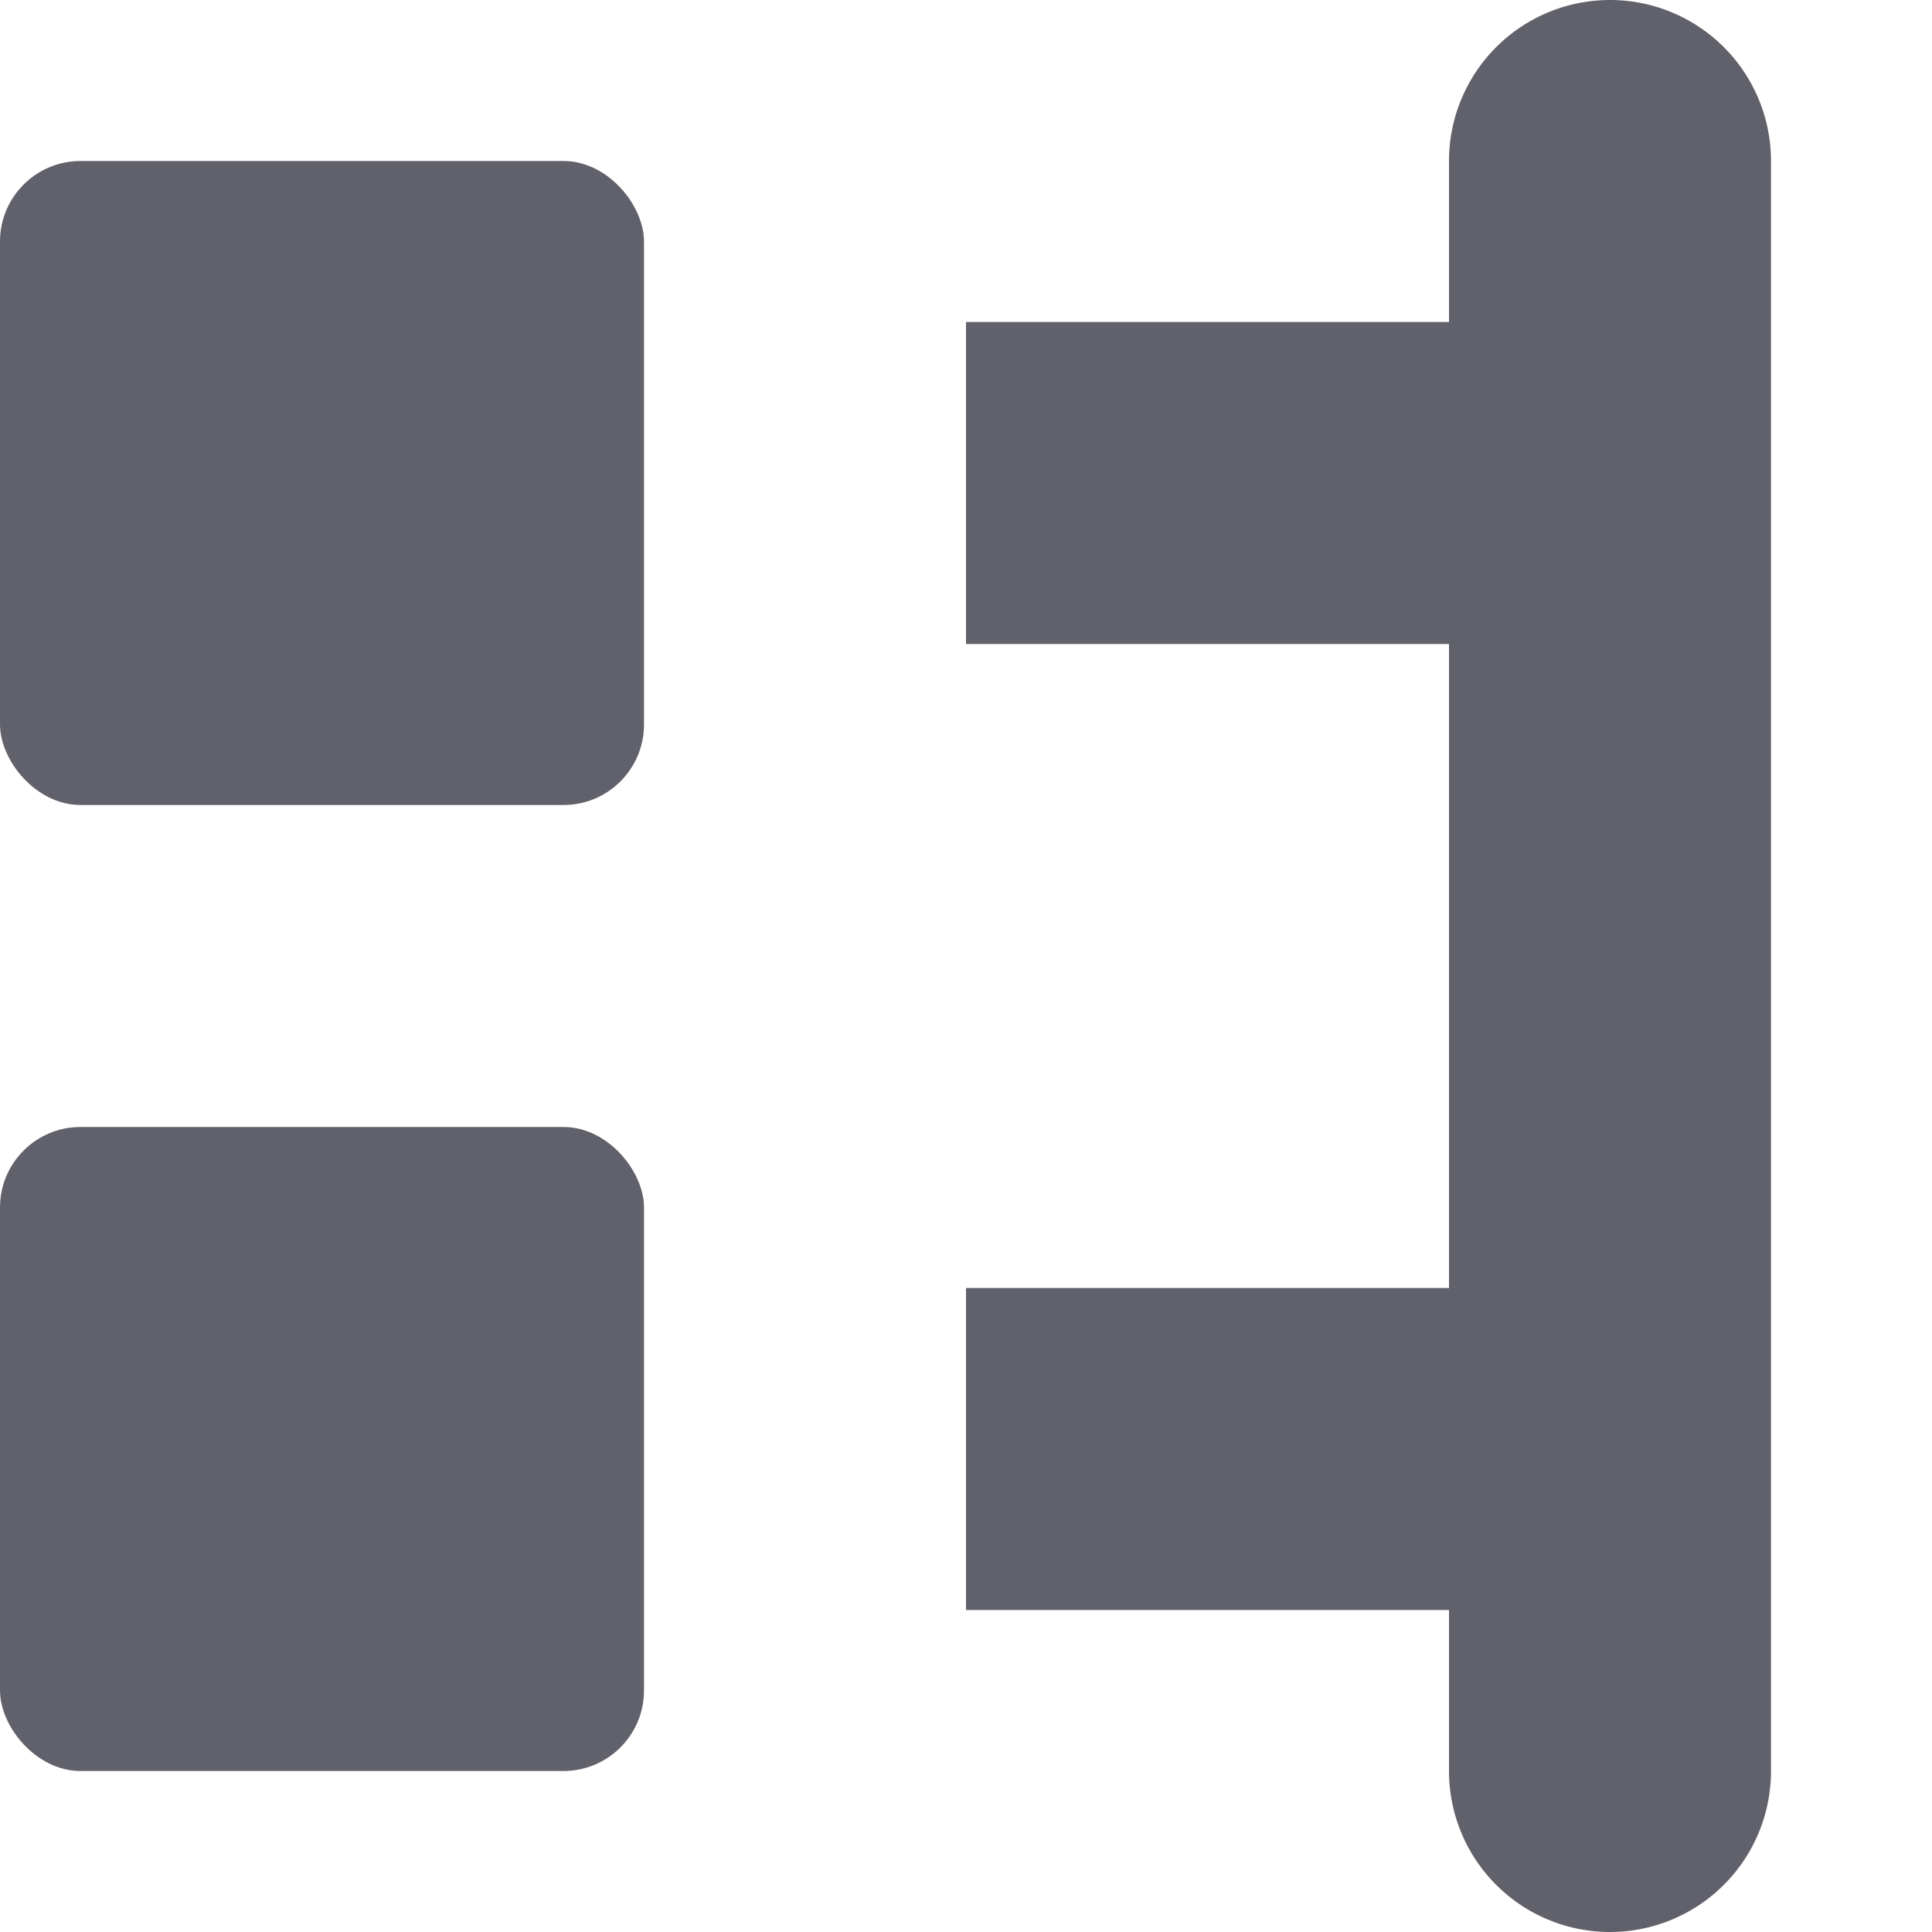 <svg xmlns="http://www.w3.org/2000/svg" height="12" width="12" viewBox="0 0 12 12"><title>timeline 2</title><g fill="#61616b" class="nc-icon-wrapper"><rect y="1" width="4" height="4" rx="0.5" fill="#61616b"></rect><rect y="7" width="4" height="4" rx="0.5" fill="#61616b"></rect><path data-color="color-2" d="M11,11V1A1,1,0,0,0,9,1V2H6V4H9V8H6v2H9v1a1,1,0,0,0,2,0Z" fill="#61616b"></path></g></svg>